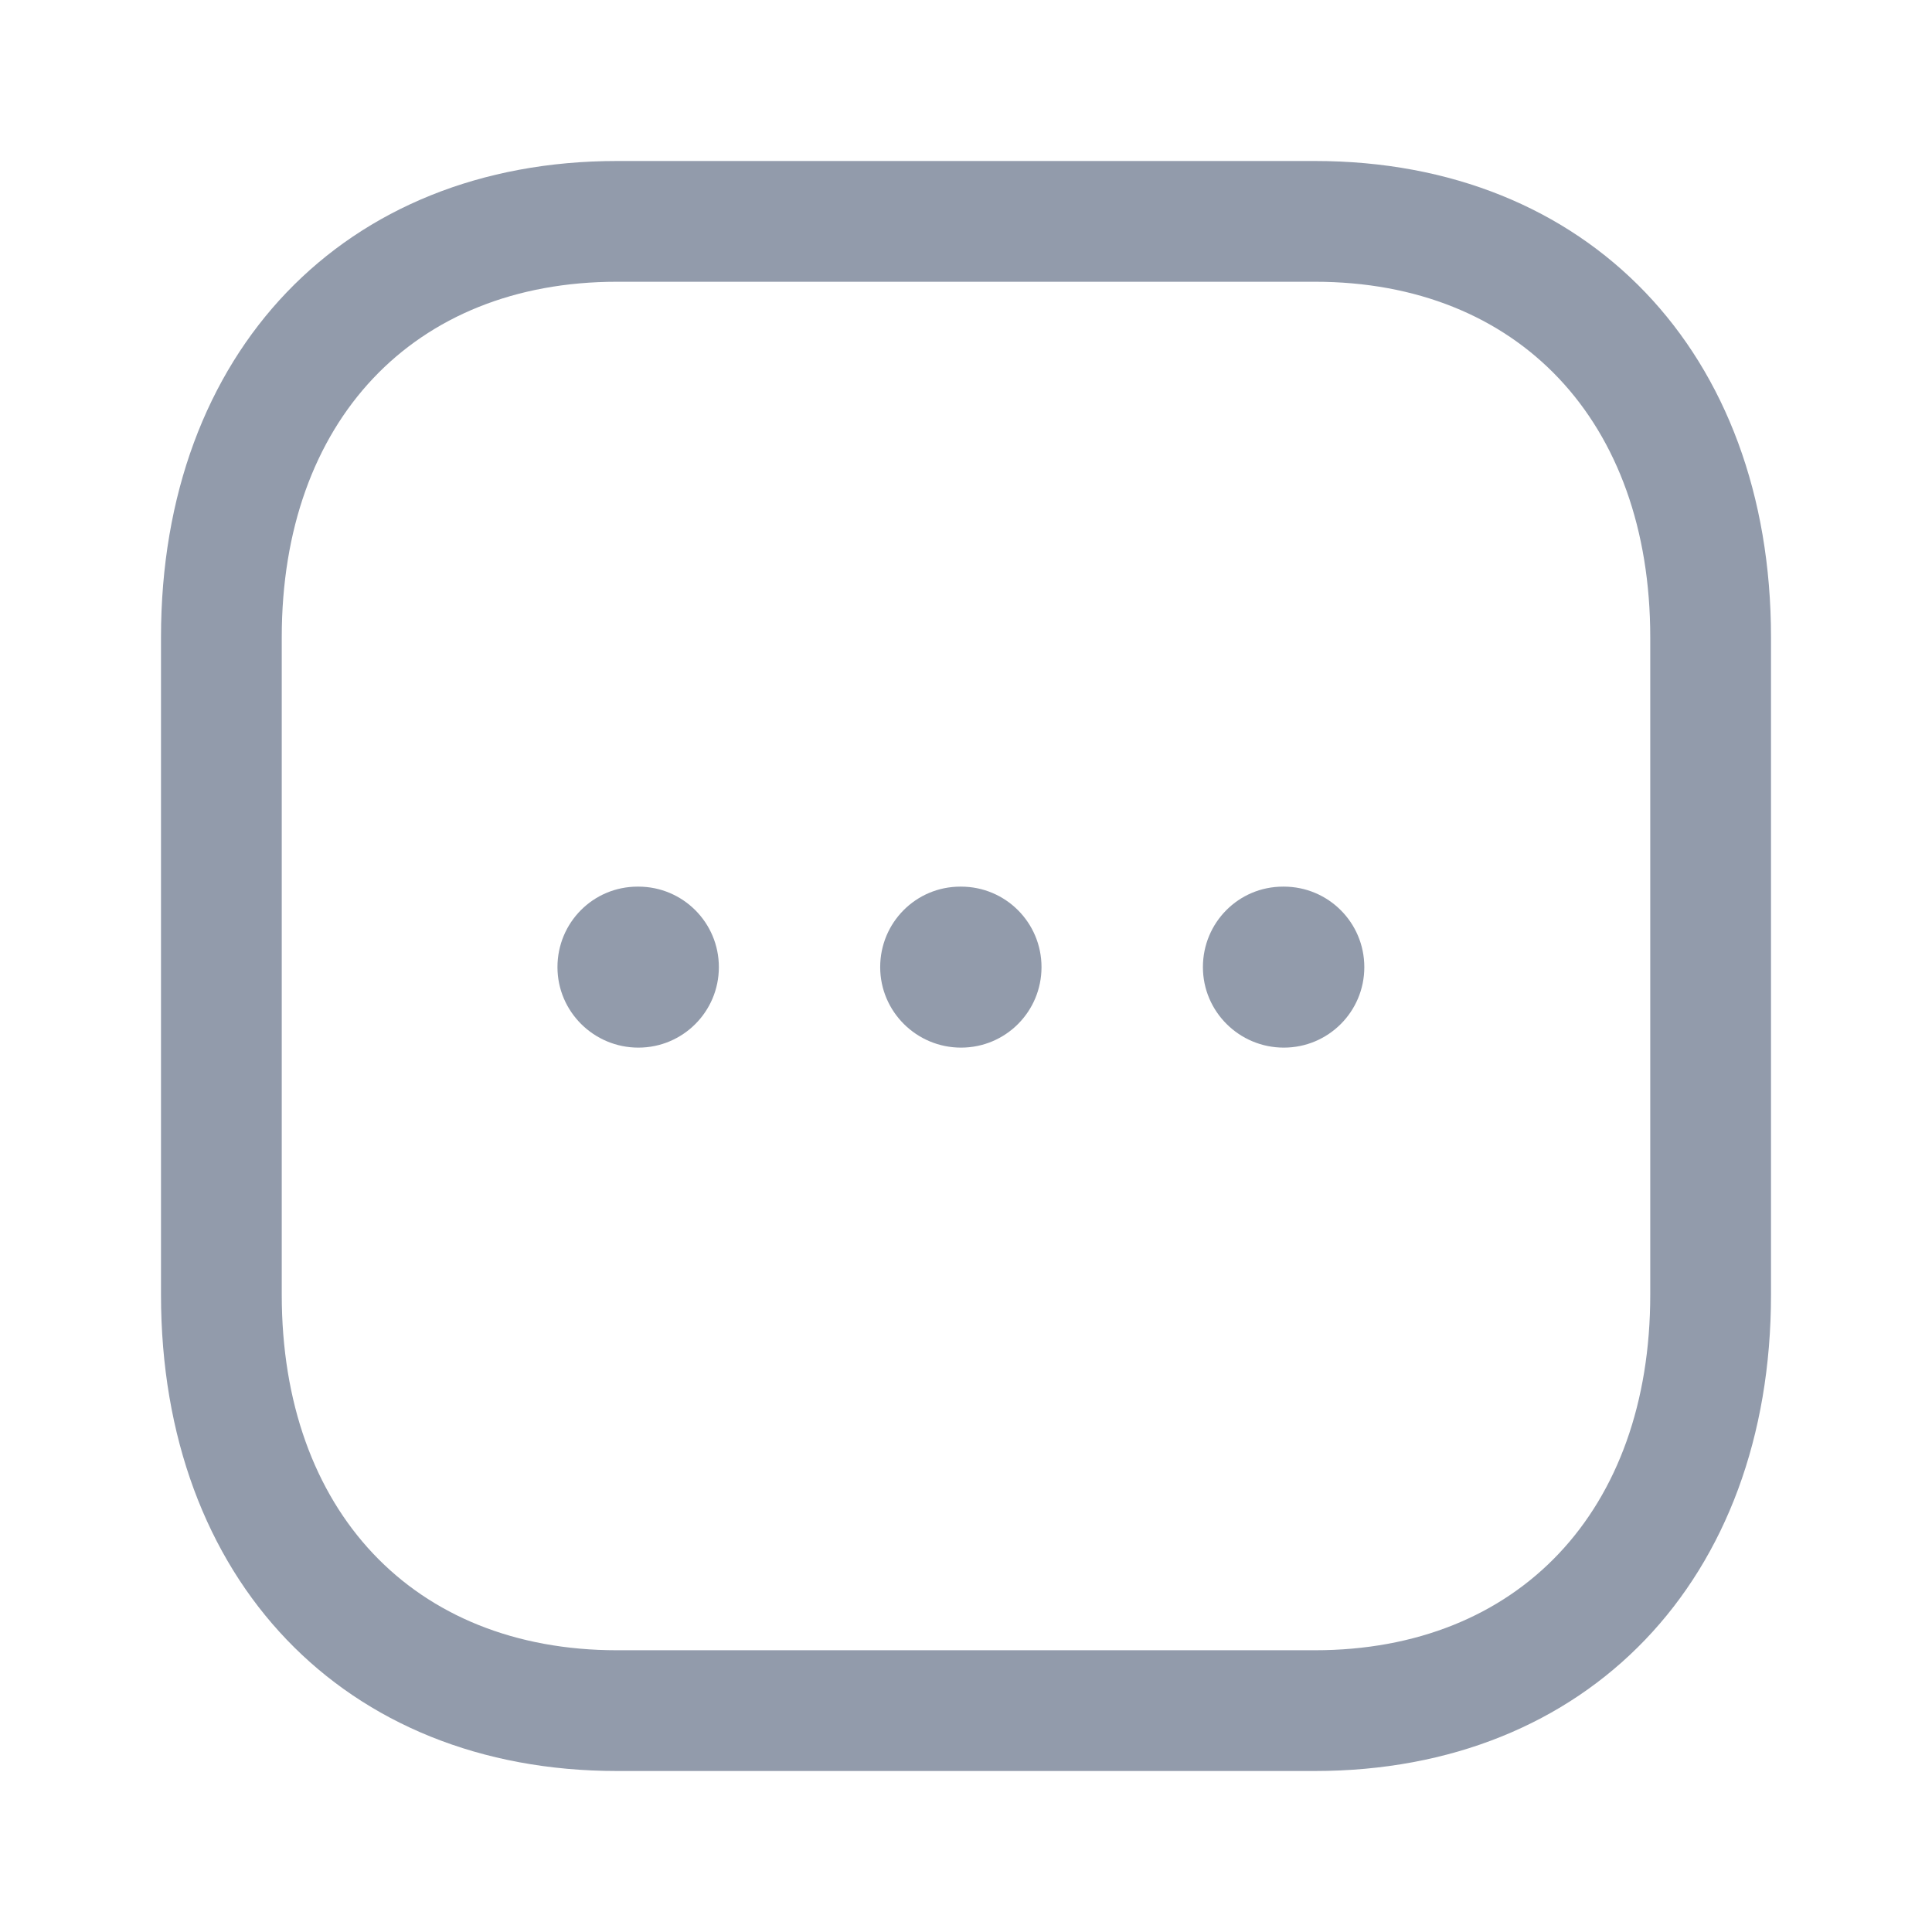 <svg width="24" height="24" viewBox="0 0 24 24" fill="none" xmlns="http://www.w3.org/2000/svg">
<path fill-rule="evenodd" clip-rule="evenodd" d="M7.665 3.5C5.135 3.5 3.5 5.233 3.5 7.916V16.084C3.5 18.767 5.135 20.5 7.665 20.5H16.333C18.864 20.5 20.5 18.767 20.5 16.084V7.916C20.5 5.233 18.864 3.5 16.334 3.5H7.665ZM16.333 22H7.665C4.276 22 2 19.622 2 16.084V7.916C2 4.378 4.276 2 7.665 2H16.334C19.723 2 22 4.378 22 7.916V16.084C22 19.622 19.723 22 16.333 22Z" fill="#929BAB"/>
<path fill-rule="evenodd" clip-rule="evenodd" d="M15.948 13.014C15.395 13.014 14.943 12.567 14.943 12.014C14.943 11.461 15.386 11.014 15.938 11.014H15.948C16.501 11.014 16.948 11.461 16.948 12.014C16.948 12.567 16.501 13.014 15.948 13.014Z" fill="#929BAB"/>
<path fill-rule="evenodd" clip-rule="evenodd" d="M11.938 13.014C11.386 13.014 10.934 12.567 10.934 12.014C10.934 11.461 11.377 11.014 11.93 11.014H11.938C12.492 11.014 12.938 11.461 12.938 12.014C12.938 12.567 12.492 13.014 11.938 13.014Z" fill="#929BAB"/>
<path fill-rule="evenodd" clip-rule="evenodd" d="M7.93 13.014C7.377 13.014 6.925 12.567 6.925 12.014C6.925 11.461 7.368 11.014 7.921 11.014H7.93C8.483 11.014 8.93 11.461 8.93 12.014C8.93 12.567 8.483 13.014 7.93 13.014Z" fill="#929BAB"/>
</svg>
